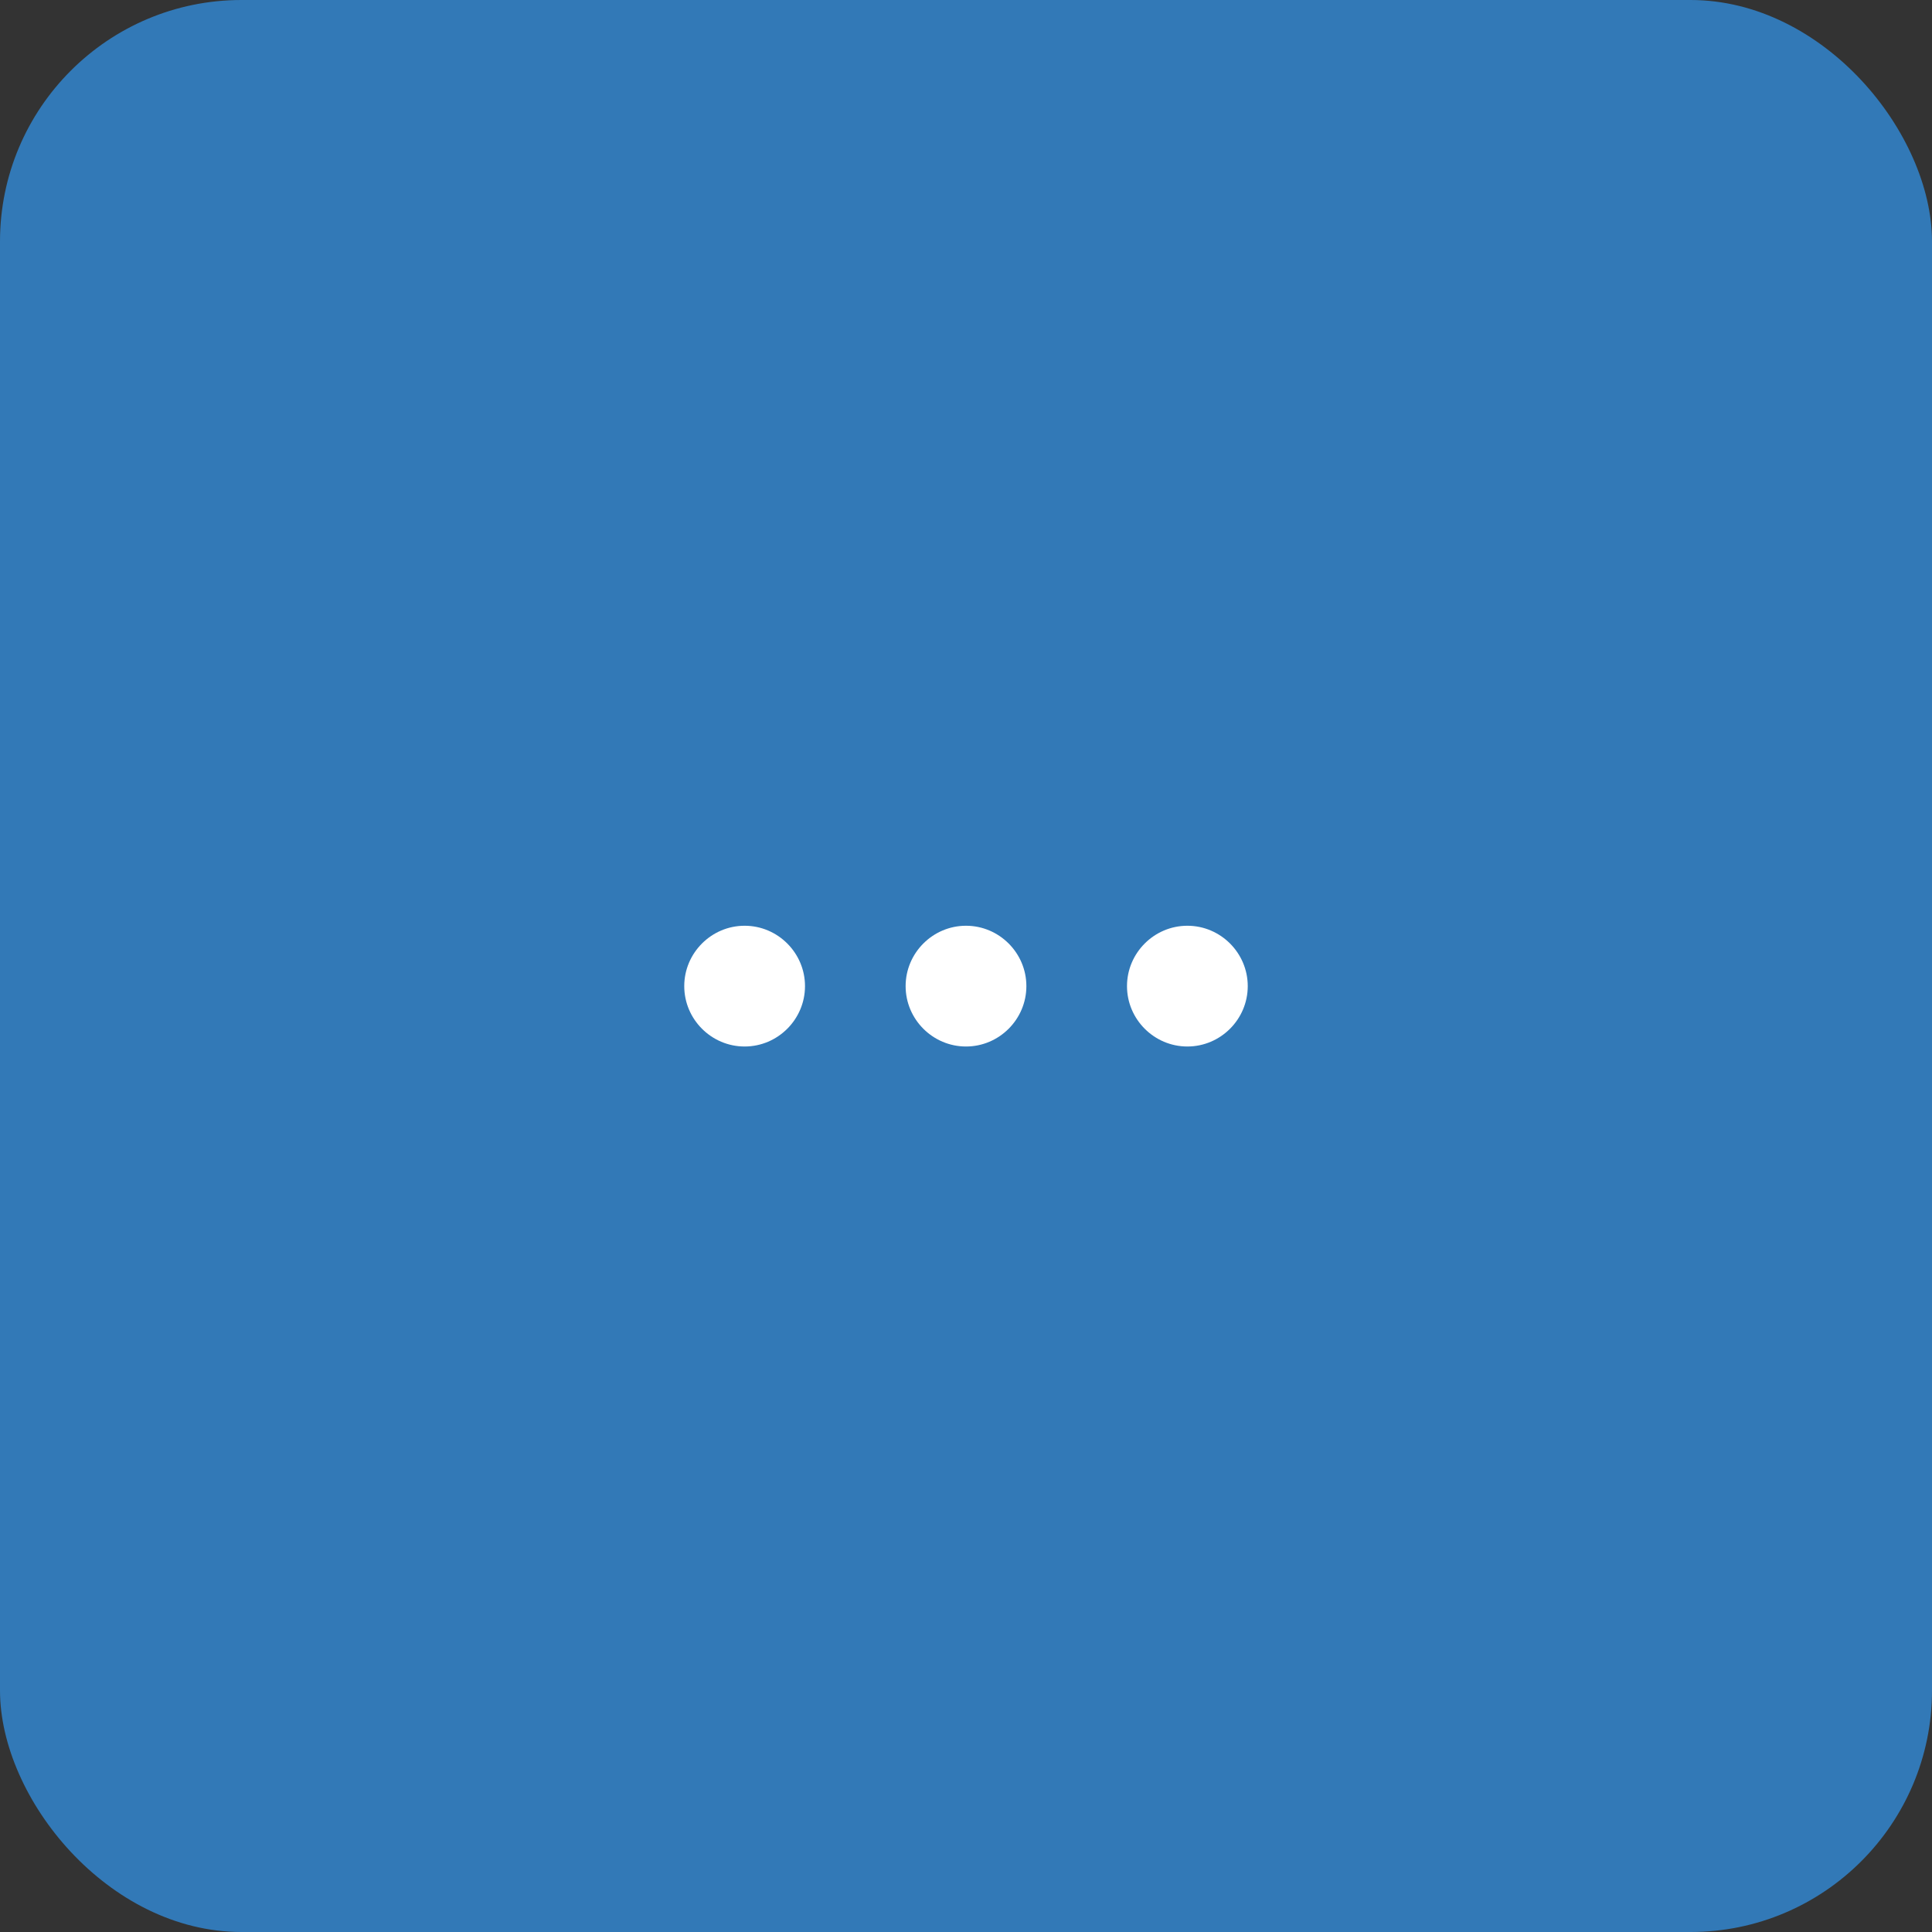 <svg width="48" height="48" viewBox="0 0 48 48" fill="none" xmlns="http://www.w3.org/2000/svg">
<rect x="0" y="0" width="48" height="48" fill="#333333" stroke="none"/>
<rect width="48" height="48" rx="6" fill="#3279B7"/>
<path d="M24 23C23.175 23 22.5 23.675 22.5 24.5C22.5 25.325 23.175 26 24 26C24.825 26 25.5 25.325 25.5 24.5C25.5 23.675 24.825 23 24 23ZM29.5 23C28.675 23 28 23.675 28 24.5C28 25.325 28.675 26 29.5 26C30.325 26 31 25.325 31 24.5C31 23.675 30.325 23 29.5 23ZM18.5 23C17.675 23 17 23.675 17 24.5C17 25.325 17.675 26 18.5 26C19.325 26 20 25.325 20 24.5C20 23.675 19.325 23 18.5 23Z" fill="white"/>
</svg>
